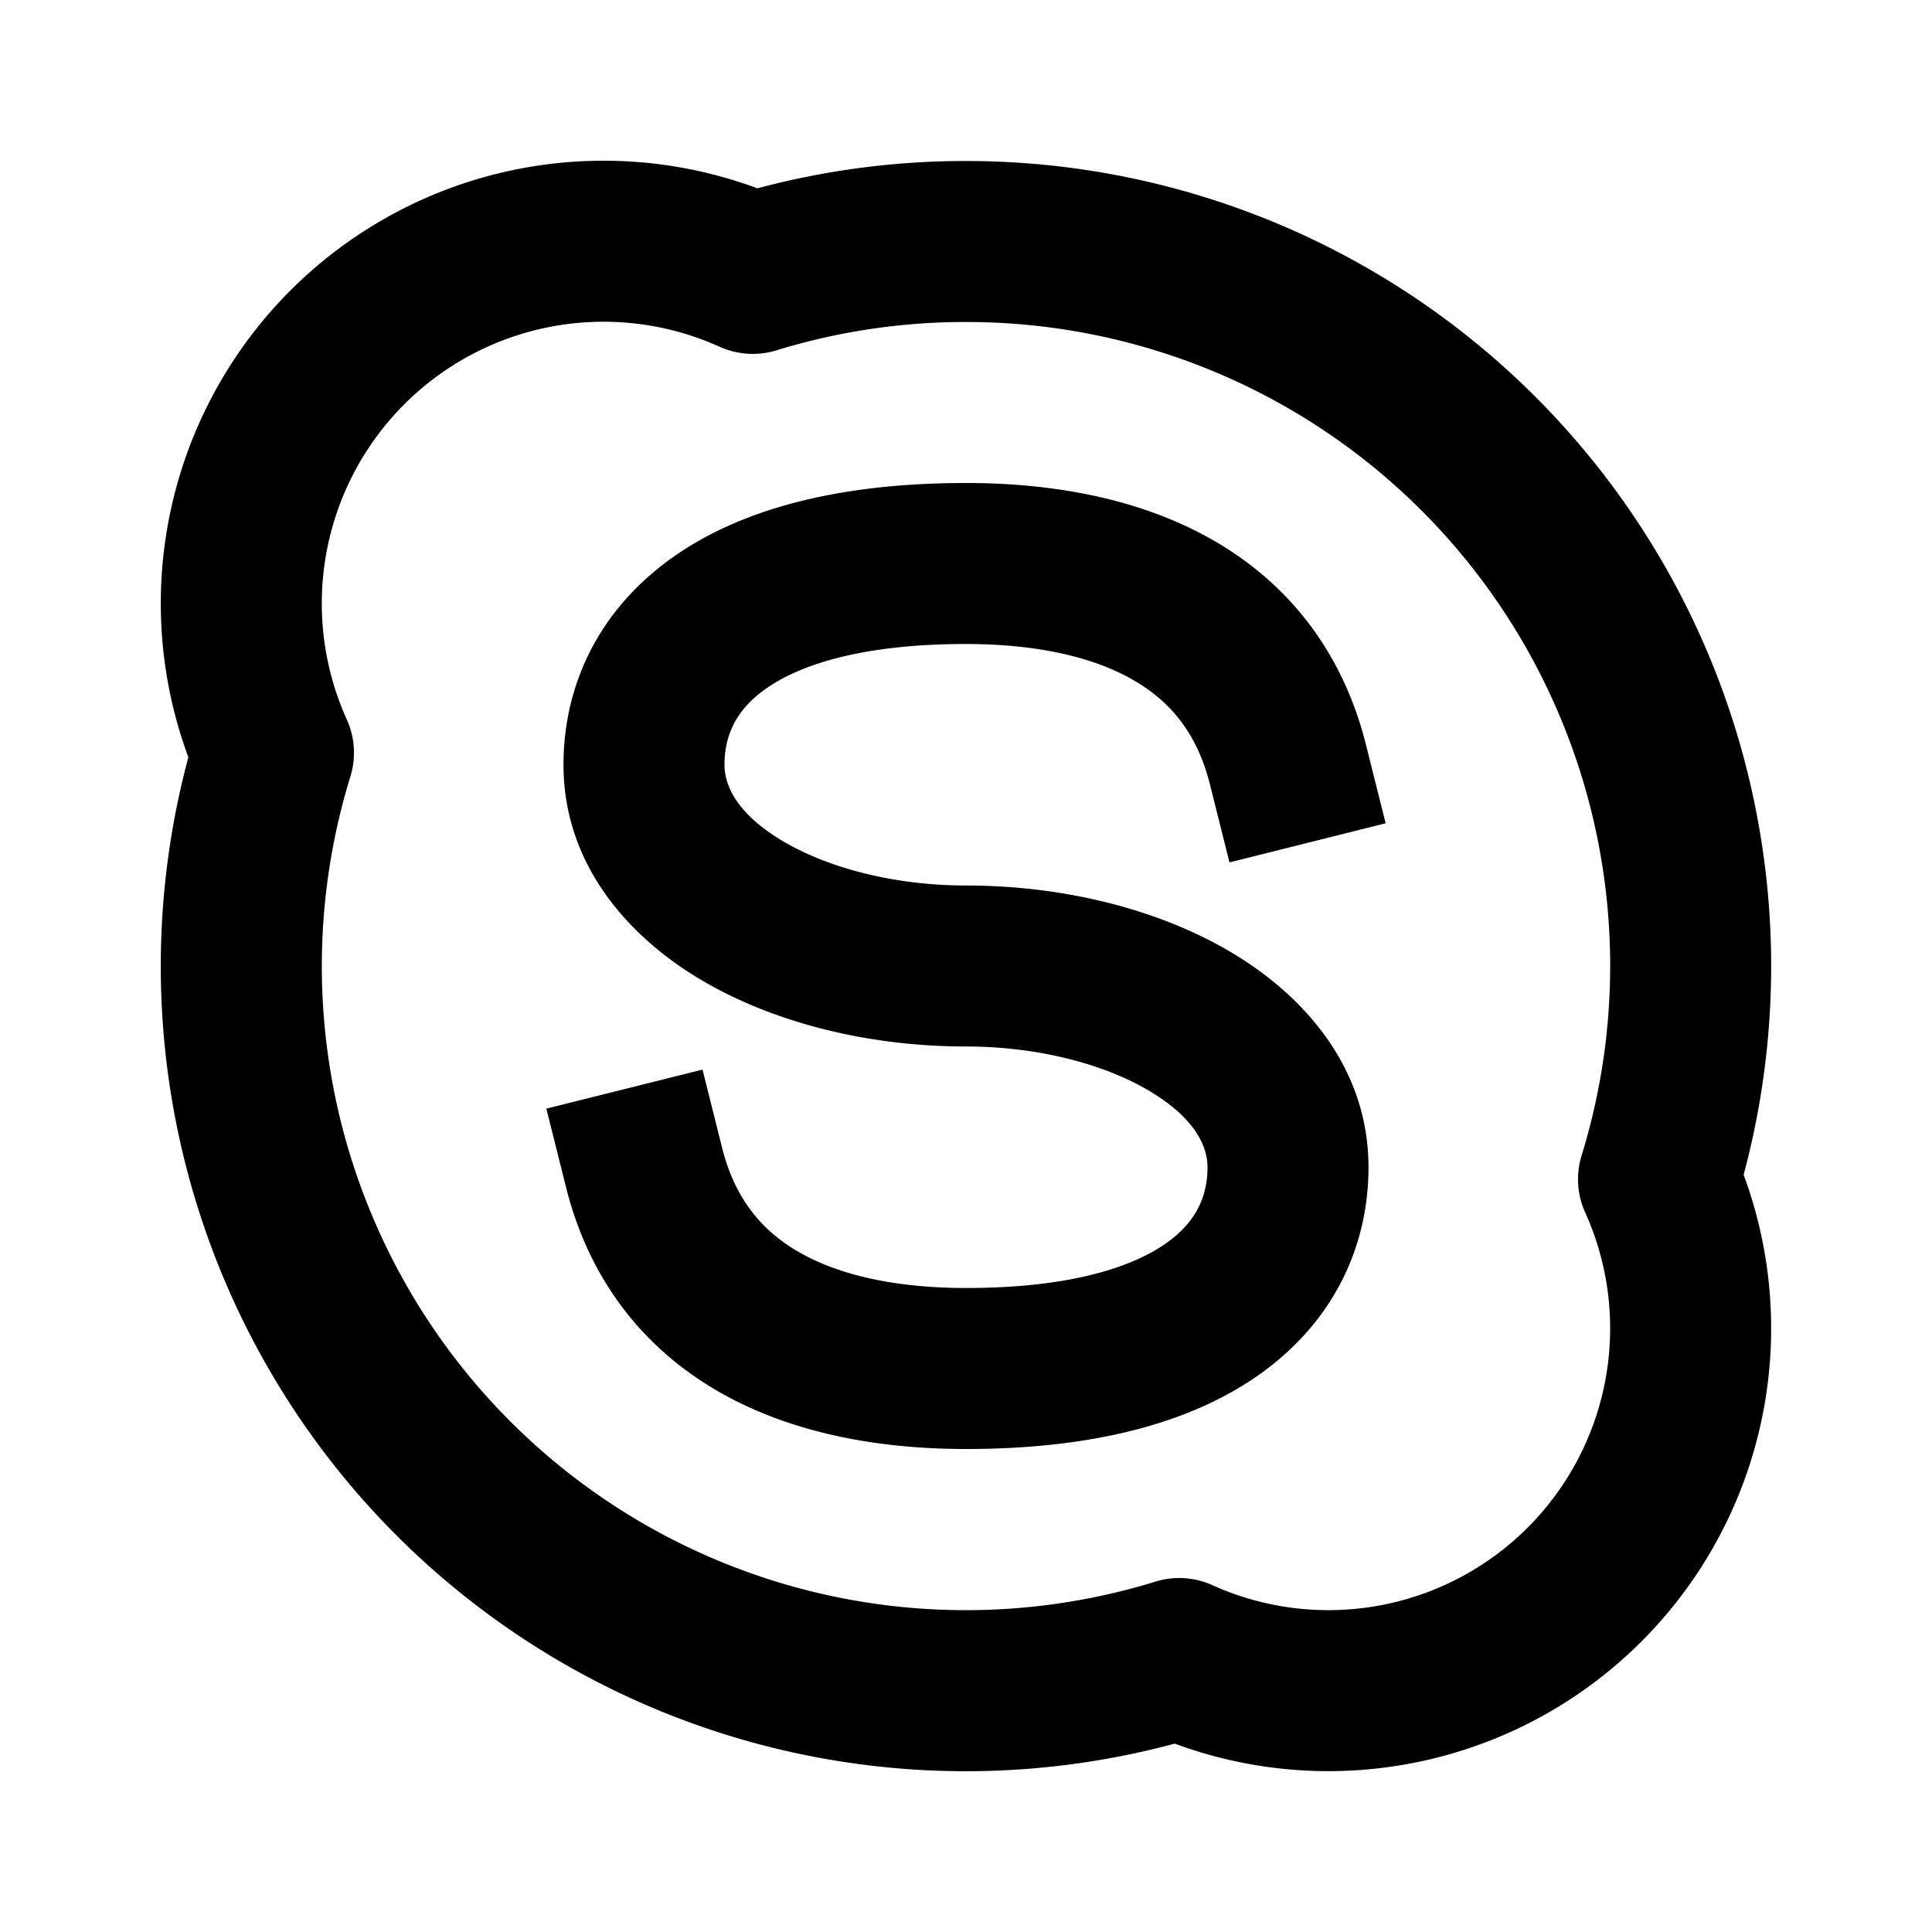 <svg xmlns="http://www.w3.org/2000/svg" viewBox="0 0 24 24" fill="currentColor"><path fill-rule="evenodd" d="M8.938 4.307a3.5 3.5 0 00-4.63 4.631 1 1 0 01.045.707 8 8 0 0010.002 10.002 1 1 0 01.707.045 3.5 3.5 0 004.63-4.63 1 1 0 01-.045-.707A7.998 7.998 0 0012 4H12a7.987 7.987 0 00-2.355.352 1 1 0 01-.706-.045zm.47-1.968A5.5 5.5 0 002.34 9.407 10 10 0 0014.593 21.66a5.5 5.5 0 007.067-7.067A10 10 0 0012 2a9.987 9.987 0 00-2.593.34zm.089 6.229C9.13 8.833 9 9.152 9 9.5c0 .269.165.618.73.952.56.33 1.378.548 2.27.548 1.181 0 2.364.281 3.286.825C16.2 12.365 17 13.266 17 14.5c0 .965-.418 1.896-1.324 2.552-.87.63-2.106.948-3.676.948-.904 0-1.956-.135-2.884-.61-.966-.495-1.76-1.343-2.086-2.648l-.243-.97 1.94-.485.243.97c.174.696.559 1.097 1.058 1.353.536.275 1.234.39 1.972.39 1.335 0 2.1-.276 2.503-.568.367-.265.497-.584.497-.932 0-.27-.165-.618-.73-.953-.56-.33-1.378-.547-2.27-.547-1.181 0-2.364-.281-3.286-.825C7.8 11.635 7 10.734 7 9.5c0-.965.418-1.896 1.324-2.553C9.194 6.317 10.43 6 12 6c.904 0 1.956.135 2.884.61.966.494 1.76 1.343 2.086 2.647l.243.97-1.94.486-.243-.97c-.174-.696-.559-1.098-1.058-1.353C13.436 8.115 12.738 8 12 8c-1.335 0-2.1.275-2.503.568z" clip-rule="evenodd"/></svg>